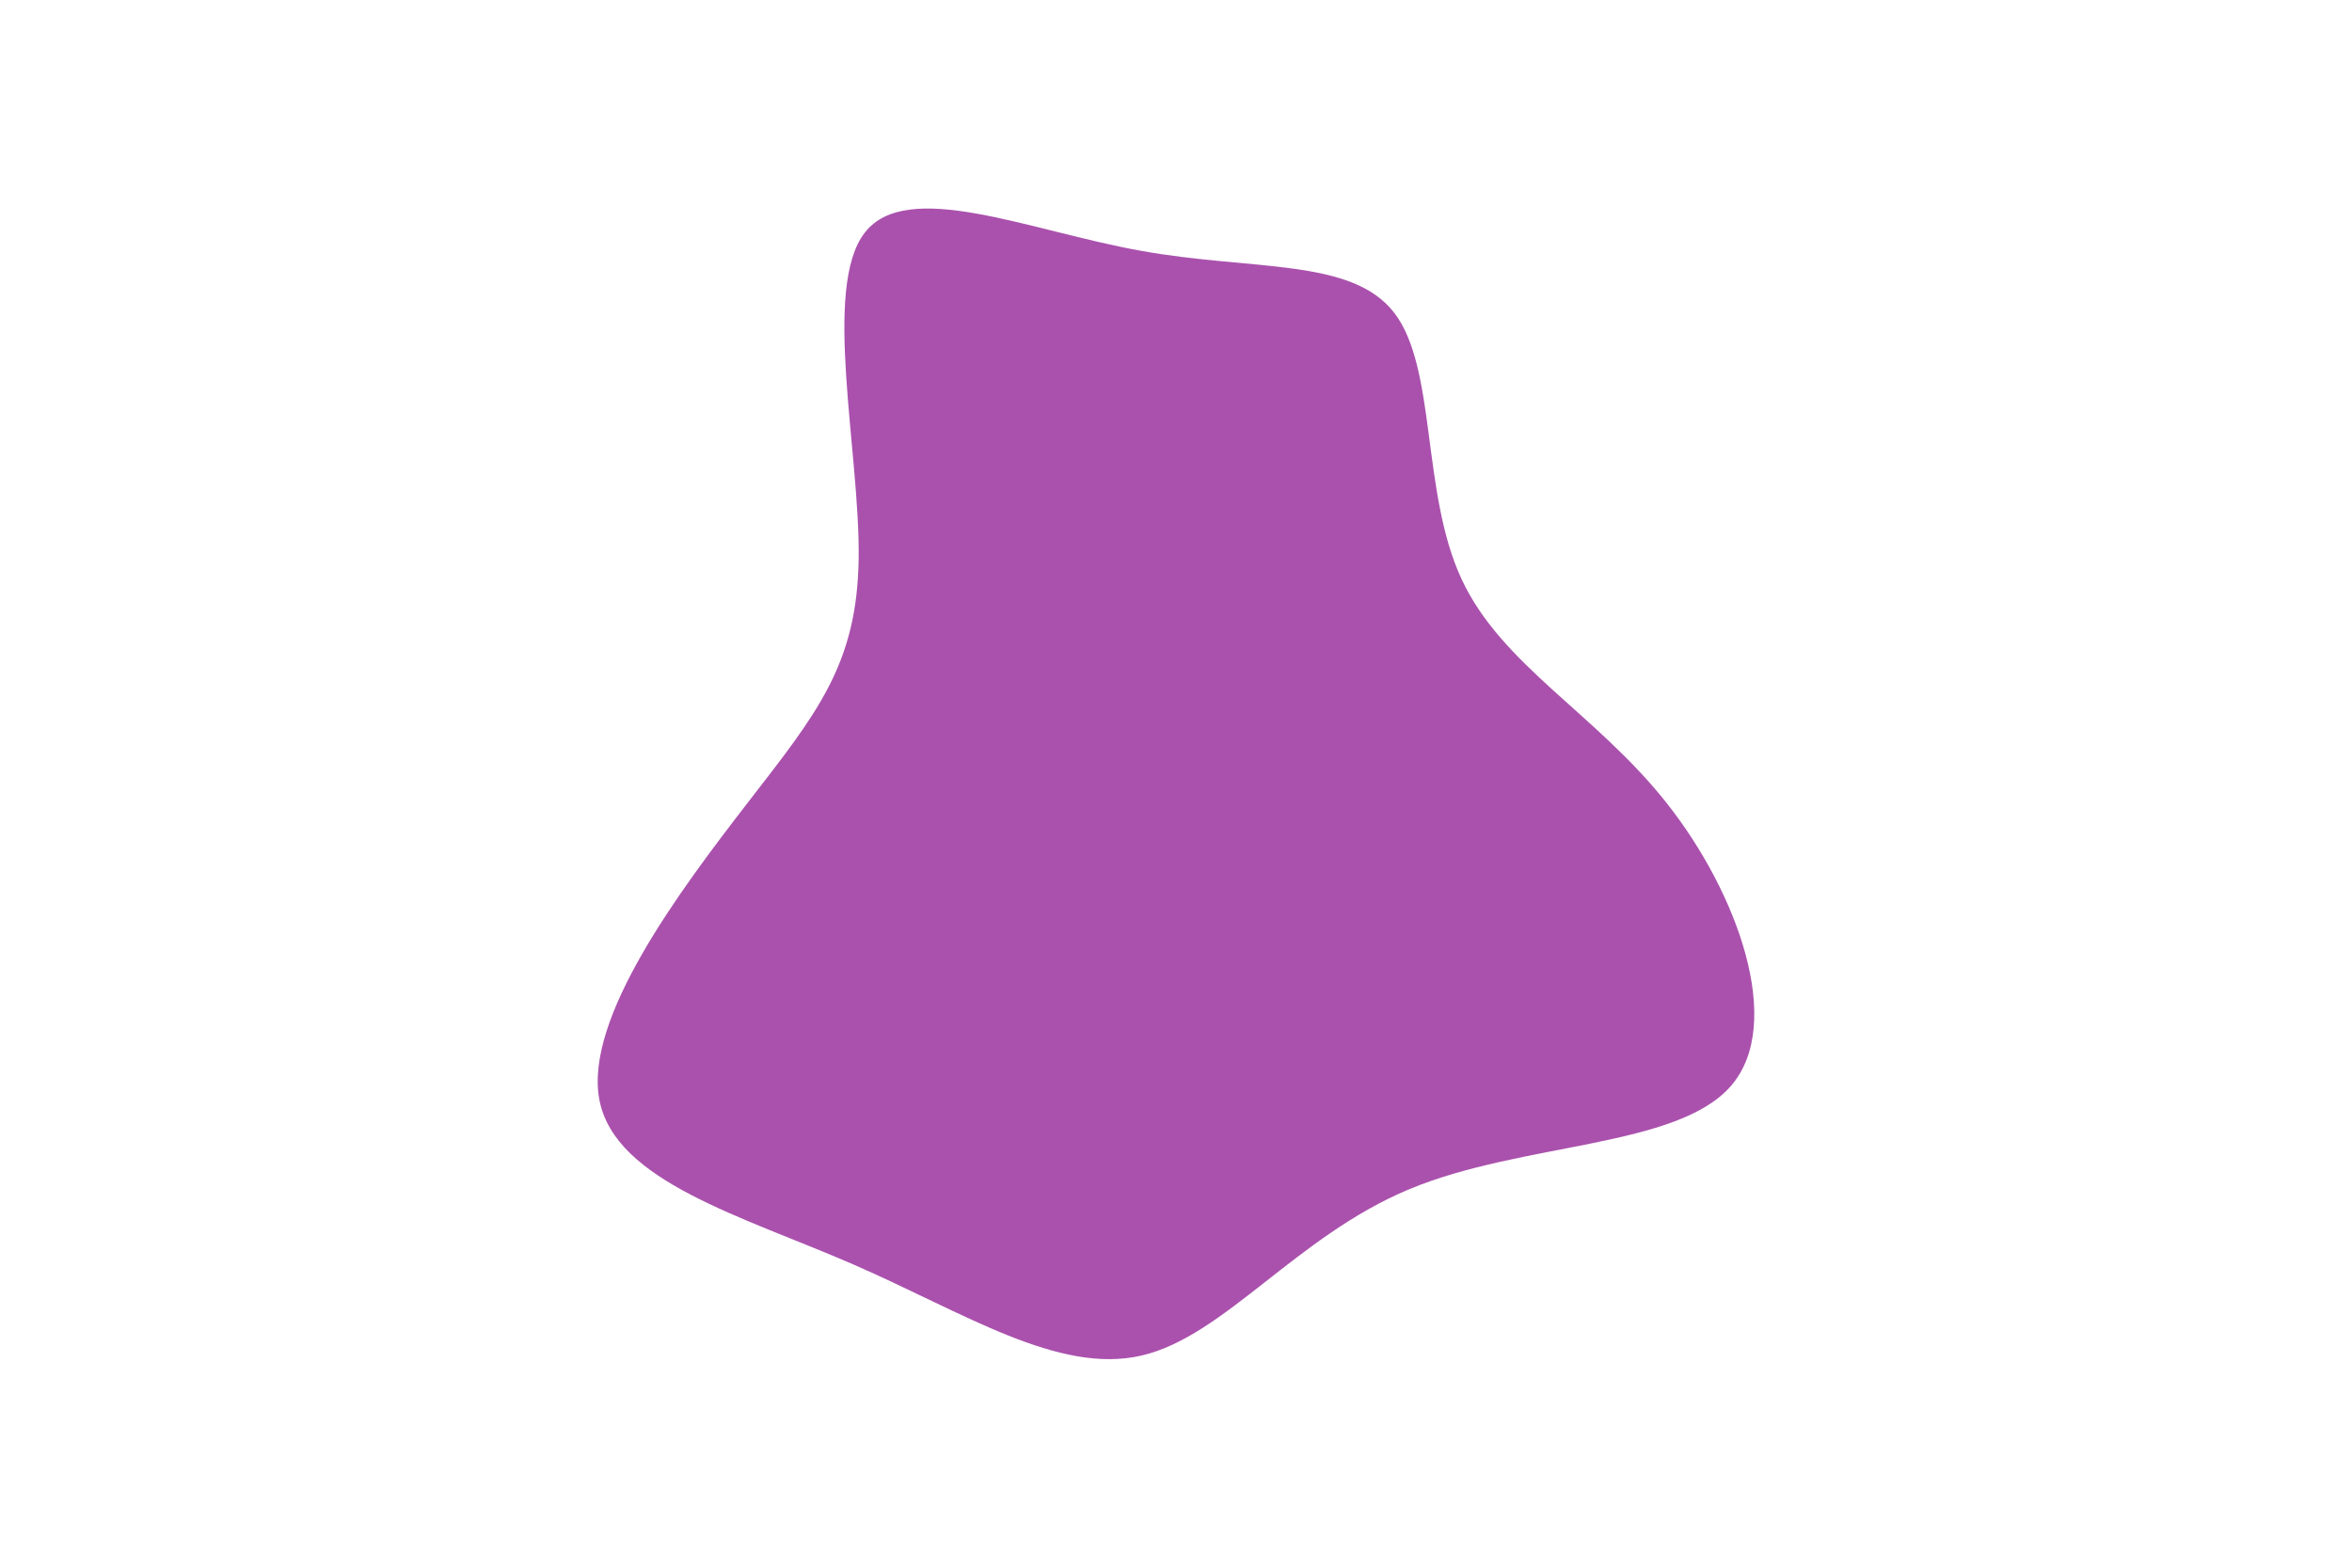 <svg id="visual" viewBox="0 0 900 600" width="900" height="600" xmlns="http://www.w3.org/2000/svg" xmlns:xlink="http://www.w3.org/1999/xlink" version="1.1"><g transform="translate(441.068 291.799)"><path d="M92.5 -172C108.7 -150.9 102.8 -103.4 118.1 -70.4C133.3 -37.3 169.7 -18.7 196.8 15.7C223.9 50 241.9 100 221.3 123.8C200.7 147.6 141.6 145.3 98.3 163.3C55 181.3 27.5 219.6 -4.2 227C-36 234.4 -72 210.7 -114.4 192.2C-156.9 173.7 -205.7 160.4 -211.7 129.2C-217.7 98 -180.9 49 -154.7 15.1C-128.5 -18.8 -113 -37.5 -112.5 -78.2C-112 -118.9 -126.5 -181.6 -110.2 -202.7C-94 -223.8 -47 -203.4 -4.4 -195.8C38.2 -188.1 76.3 -193.2 92.5 -172" fill="#aa51ad"></path></g></svg>